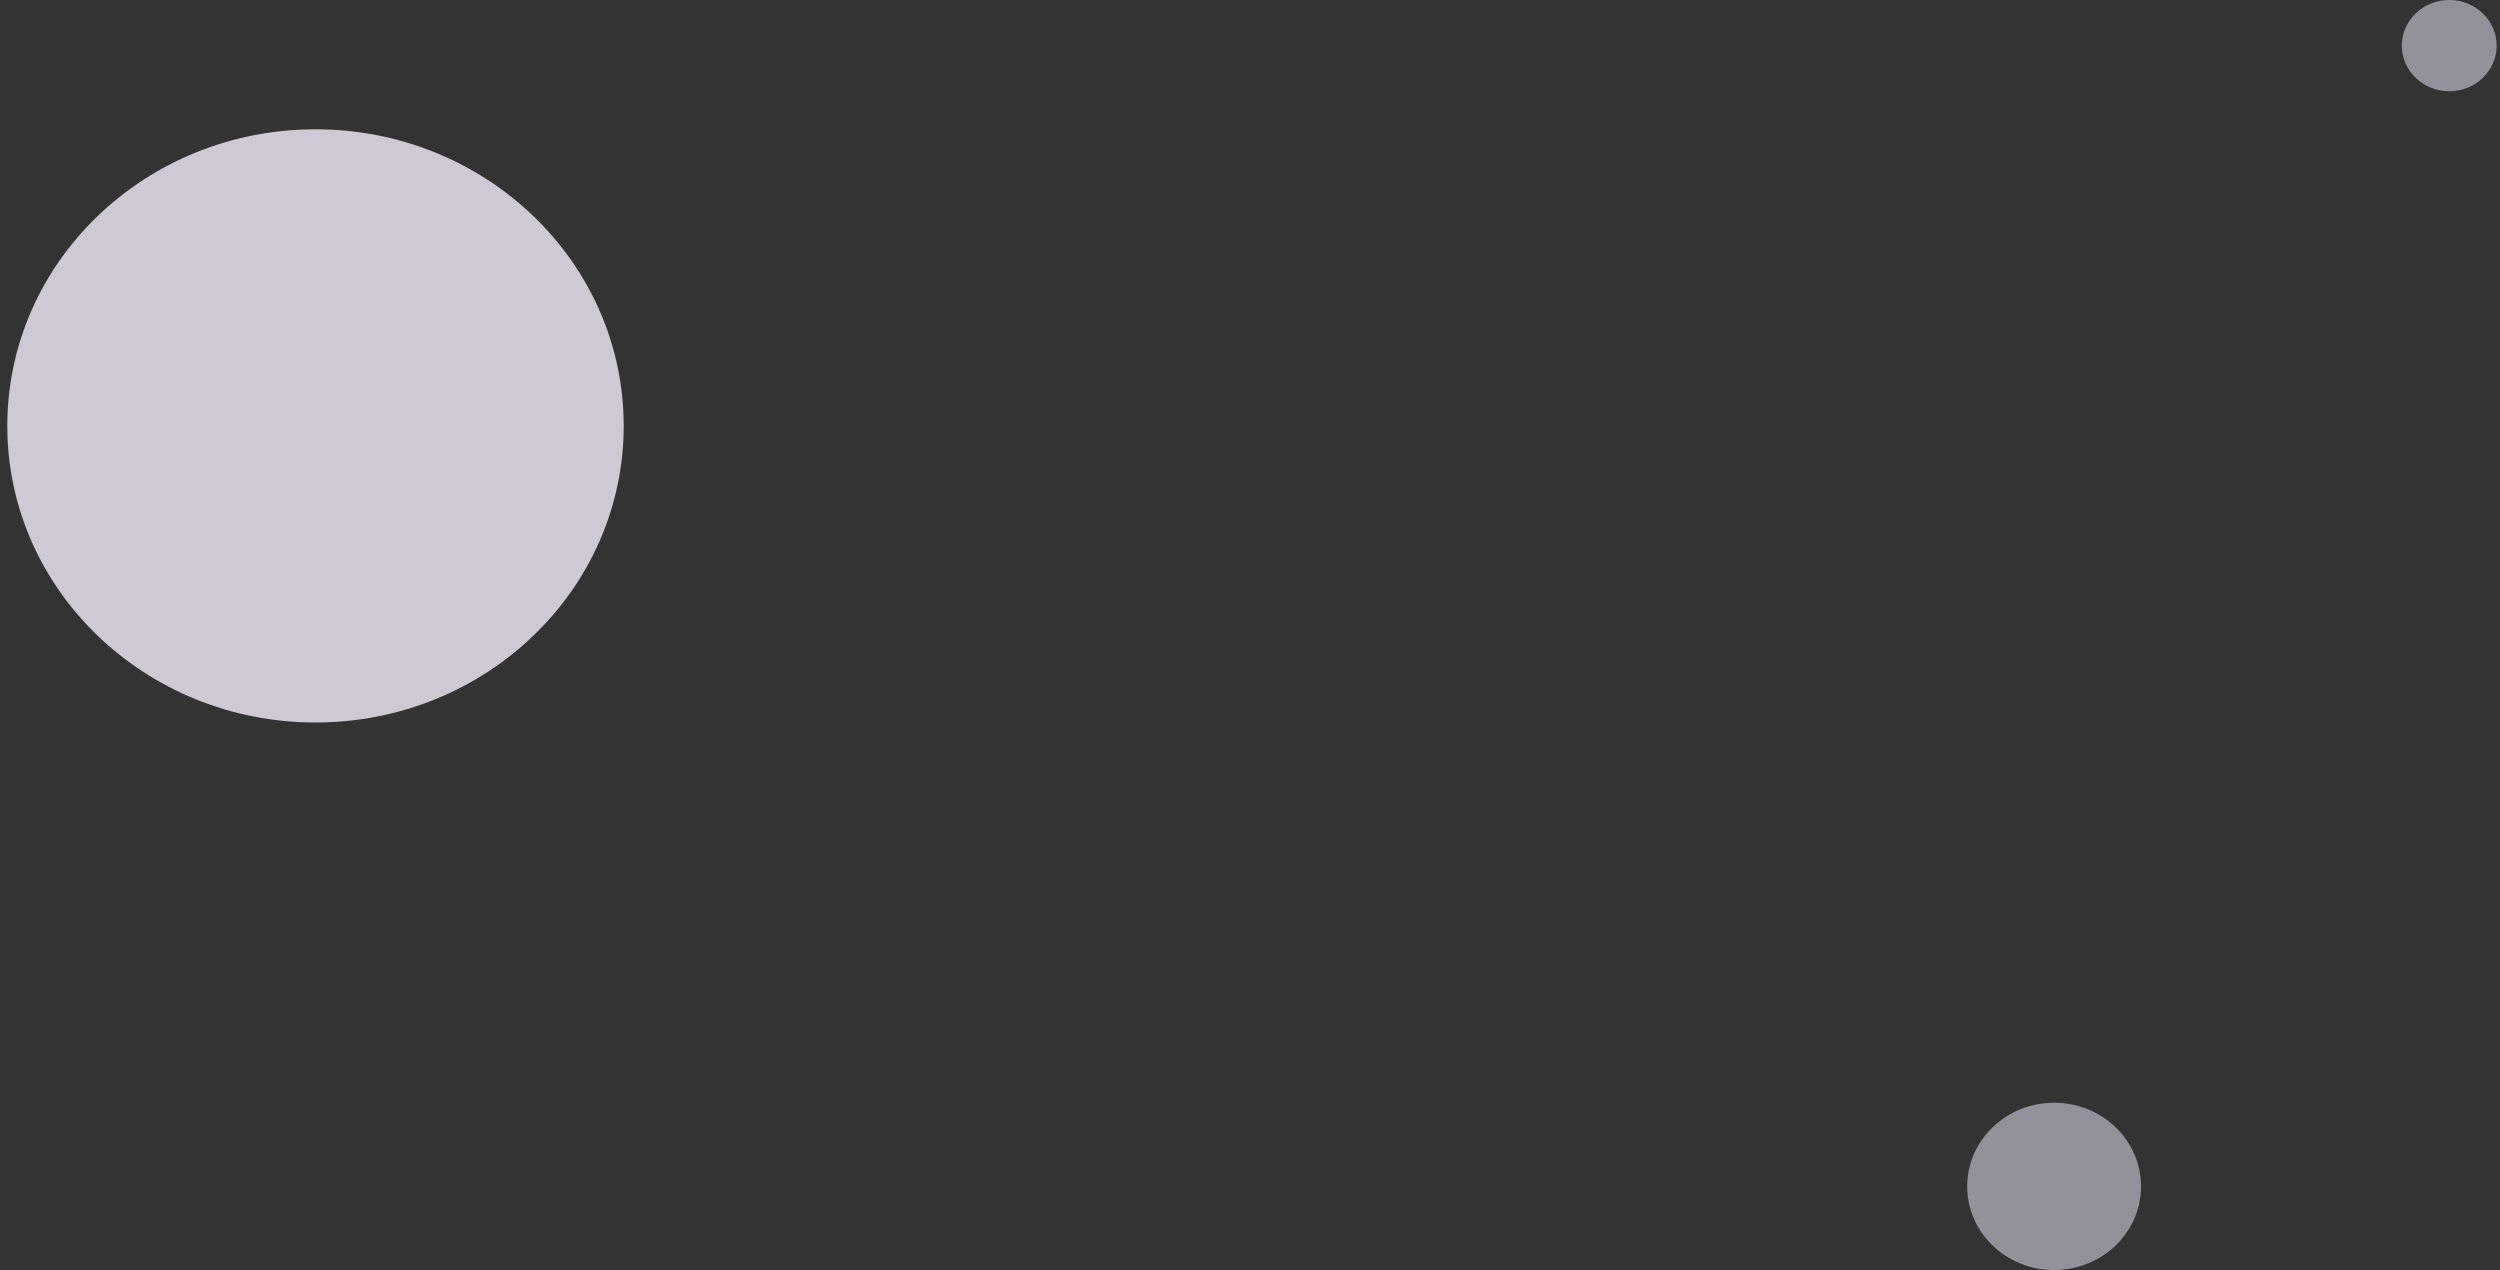 <svg width="187" height="95" viewBox="0 0 187 95" fill="none" xmlns="http://www.w3.org/2000/svg">
<rect x="0" y="0" width="187" height="95" fill="#333333" stroke="none"/>
<g clip-path="url(#clip0_2703_52866)">
<path opacity="0.8" d="M23.599 54.042C36.332 54.042 46.653 44.109 46.653 31.856C46.653 19.604 36.332 9.671 23.599 9.671C10.867 9.671 0.546 19.604 0.546 31.856C0.546 44.109 10.867 54.042 23.599 54.042Z" fill="#F4F0FF"/>
<path opacity="0.5" d="M153.647 95C157.238 95 160.149 92.198 160.149 88.743C160.149 85.287 157.238 82.485 153.647 82.485C150.056 82.485 147.145 85.287 147.145 88.743C147.145 92.198 150.056 95 153.647 95Z" fill="#F4F0FF"/>
<path opacity="0.5" d="M183.203 6.826C185.162 6.826 186.75 5.298 186.75 3.413C186.75 1.528 185.162 0 183.203 0C181.244 0 179.656 1.528 179.656 3.413C179.656 5.298 181.244 6.826 183.203 6.826Z" fill="#F4F0FF"/>
</g>
<defs>
<clipPath id="clip0_2703_52866">
<rect width="187" height="95" fill="white"/>
</clipPath>
</defs>
</svg>
